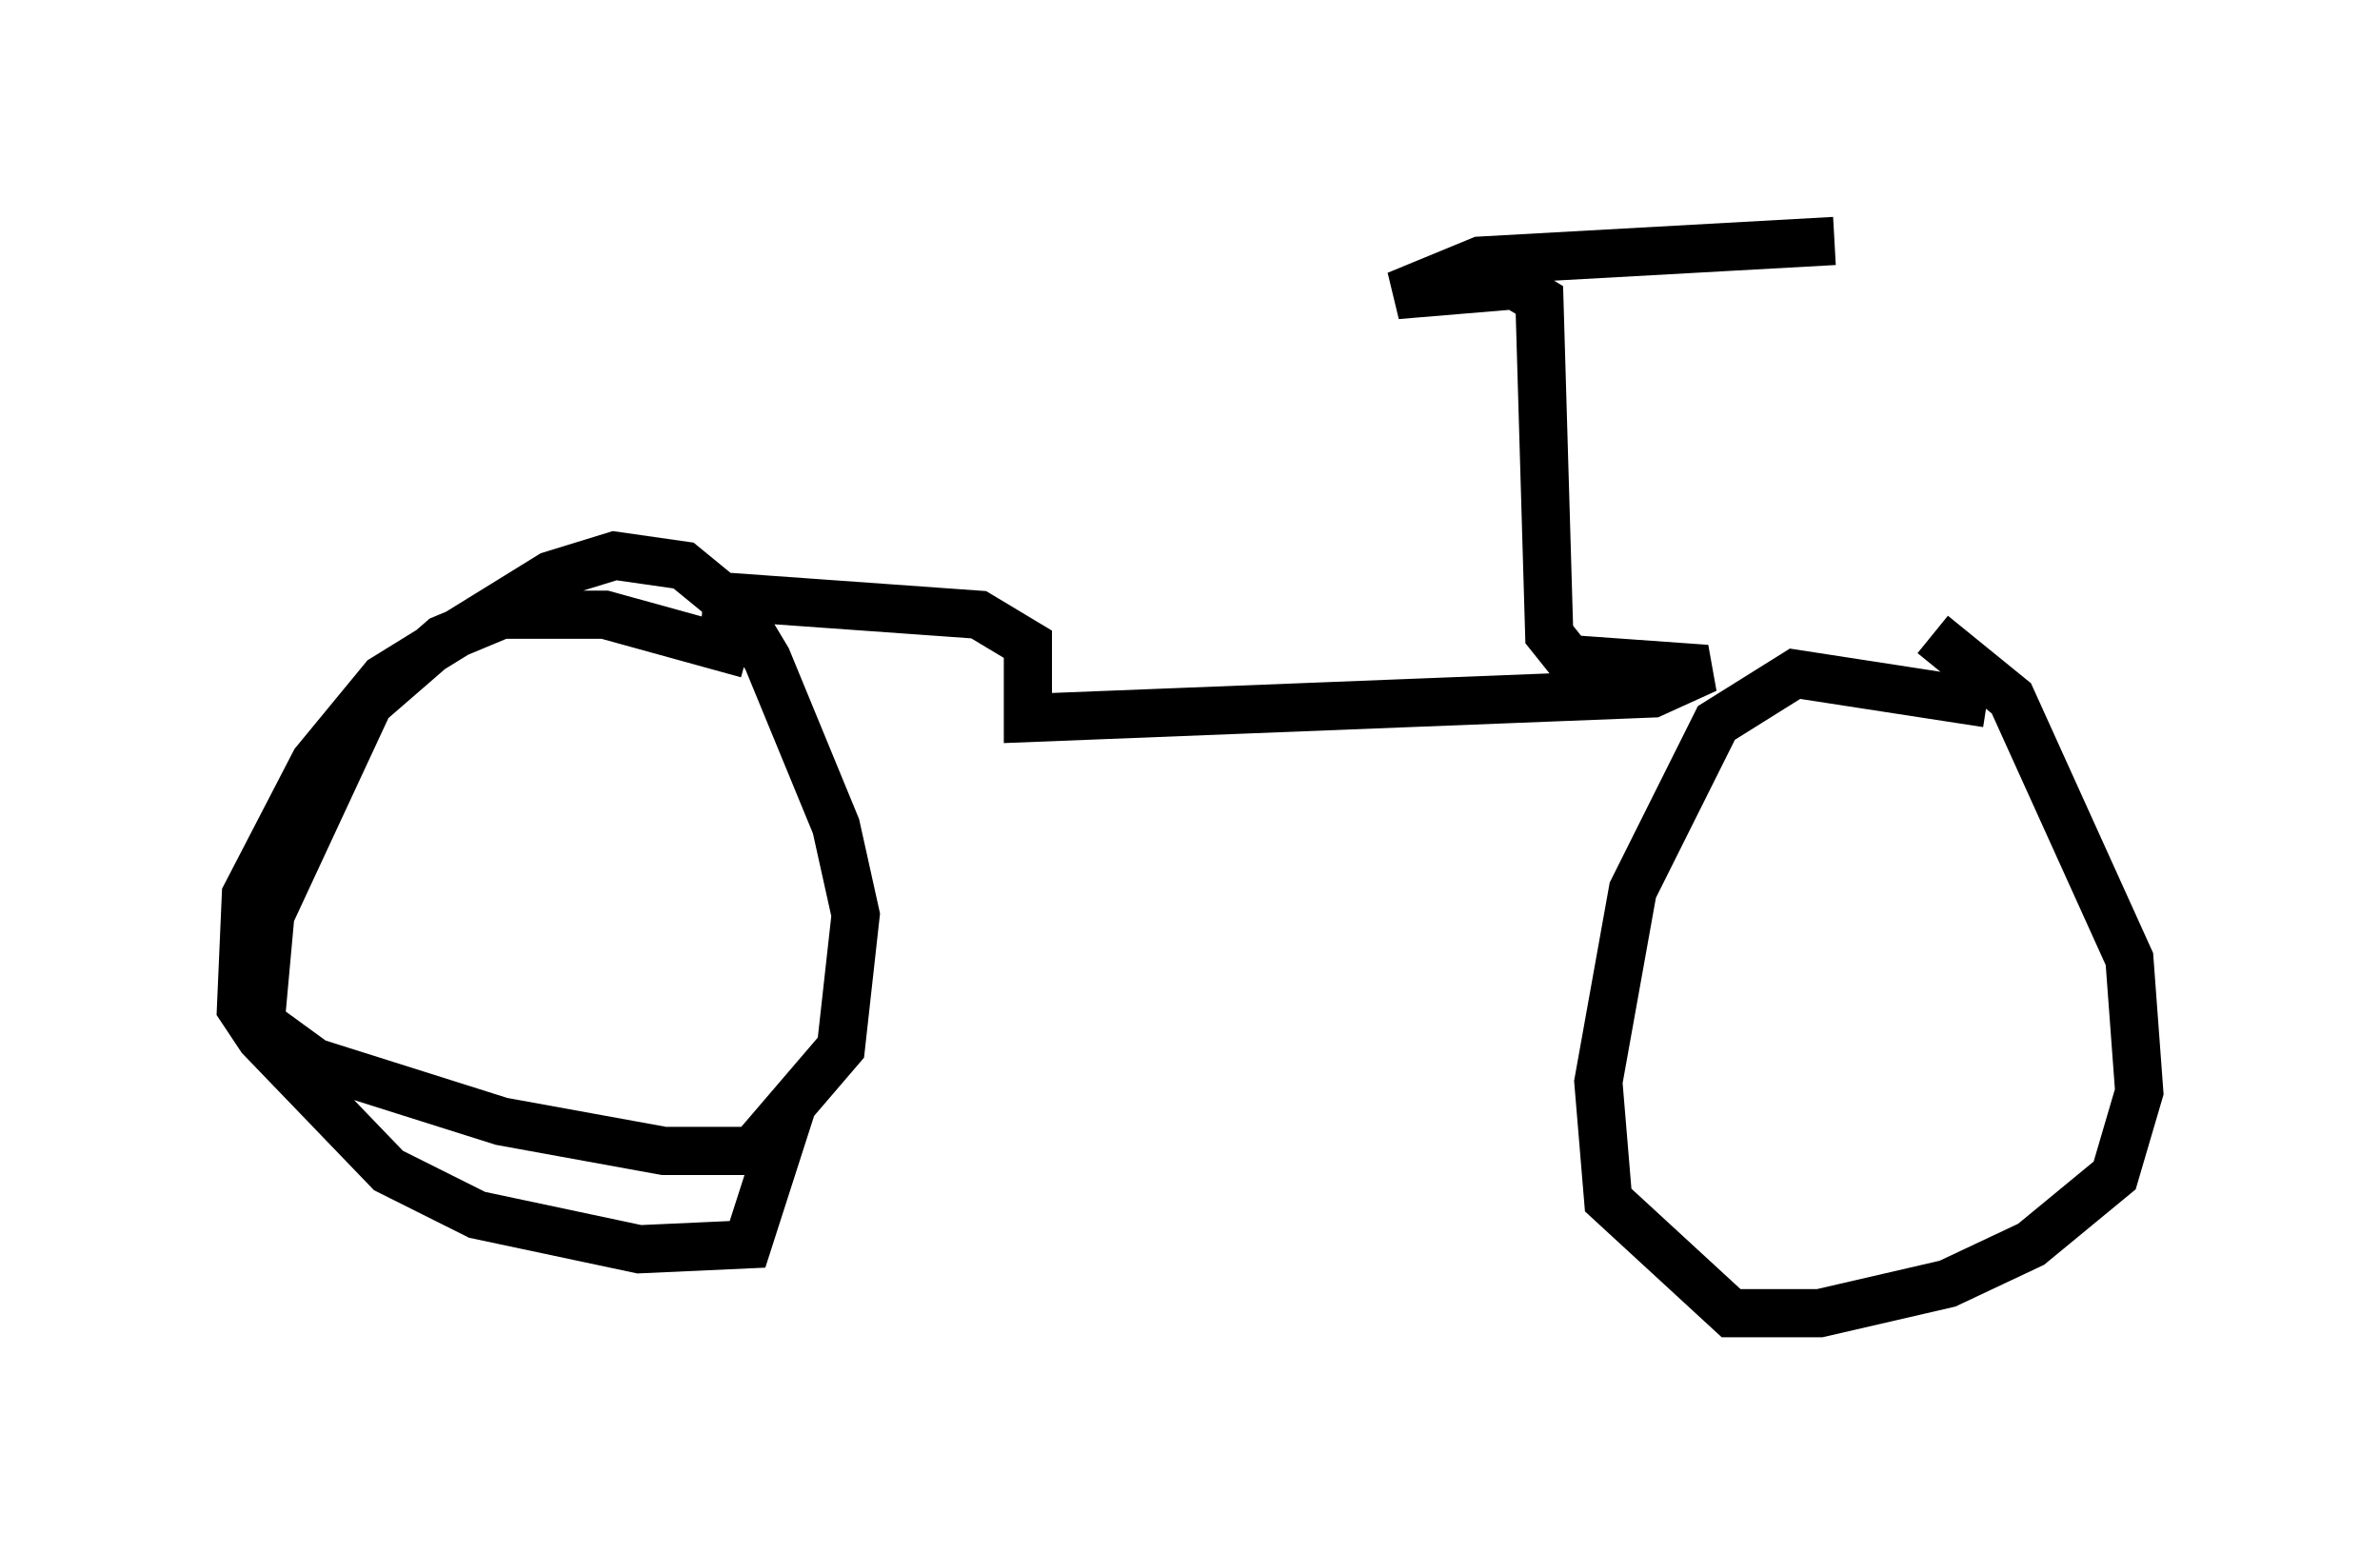 <?xml version="1.0" encoding="utf-8" ?>
<svg baseProfile="full" height="32.254" version="1.1" width="49.405" xmlns="http://www.w3.org/2000/svg" xmlns:ev="http://www.w3.org/2001/xml-events" xmlns:xlink="http://www.w3.org/1999/xlink"><defs /><rect fill="white" height="32.254" width="49.405" x="0" y="0" /><path d="M17.761, 17.352 m-2.246, -3.777 l-2.96, -0.817 -2.144, 0.0 l-1.225, 0.51 -1.531, 1.327 l-2.042, 4.39 -0.204, 2.246 l1.123, 0.817 3.879, 1.225 l3.369, 0.613 1.838, 0.0 l1.838, -2.144 0.306, -2.756 l-0.408, -1.838 -1.429, -3.471 l-0.613, -1.021 -1.123, -0.919 l-1.429, -0.204 -1.327, 0.408 l-3.471, 2.144 -1.429, 1.735 l-1.429, 2.756 -0.102, 2.348 l0.408, 0.613 2.654, 2.756 l1.838, 0.919 3.369, 0.715 l2.246, -0.102 0.919, -2.858 m24.807, -8.371 l-3.981, -0.613 -1.633, 1.021 l-1.735, 3.471 -0.715, 3.981 l0.204, 2.45 2.552, 2.348 l1.838, 0.0 2.654, -0.613 l1.735, -0.817 1.735, -1.429 l0.51, -1.735 -0.204, -2.756 l-2.45, -5.41 -1.633, -1.327 m-25.521, -0.817 l5.717, 0.408 1.021, 0.613 l0.0, 1.531 12.965, -0.51 l1.123, -0.51 -2.858, -0.204 l-0.408, -0.51 -0.204, -6.942 l-0.51, -0.306 -2.45, 0.204 l1.735, -0.715 7.35, -0.408 " fill="none" stroke="black" stroke-width="1" /></svg>